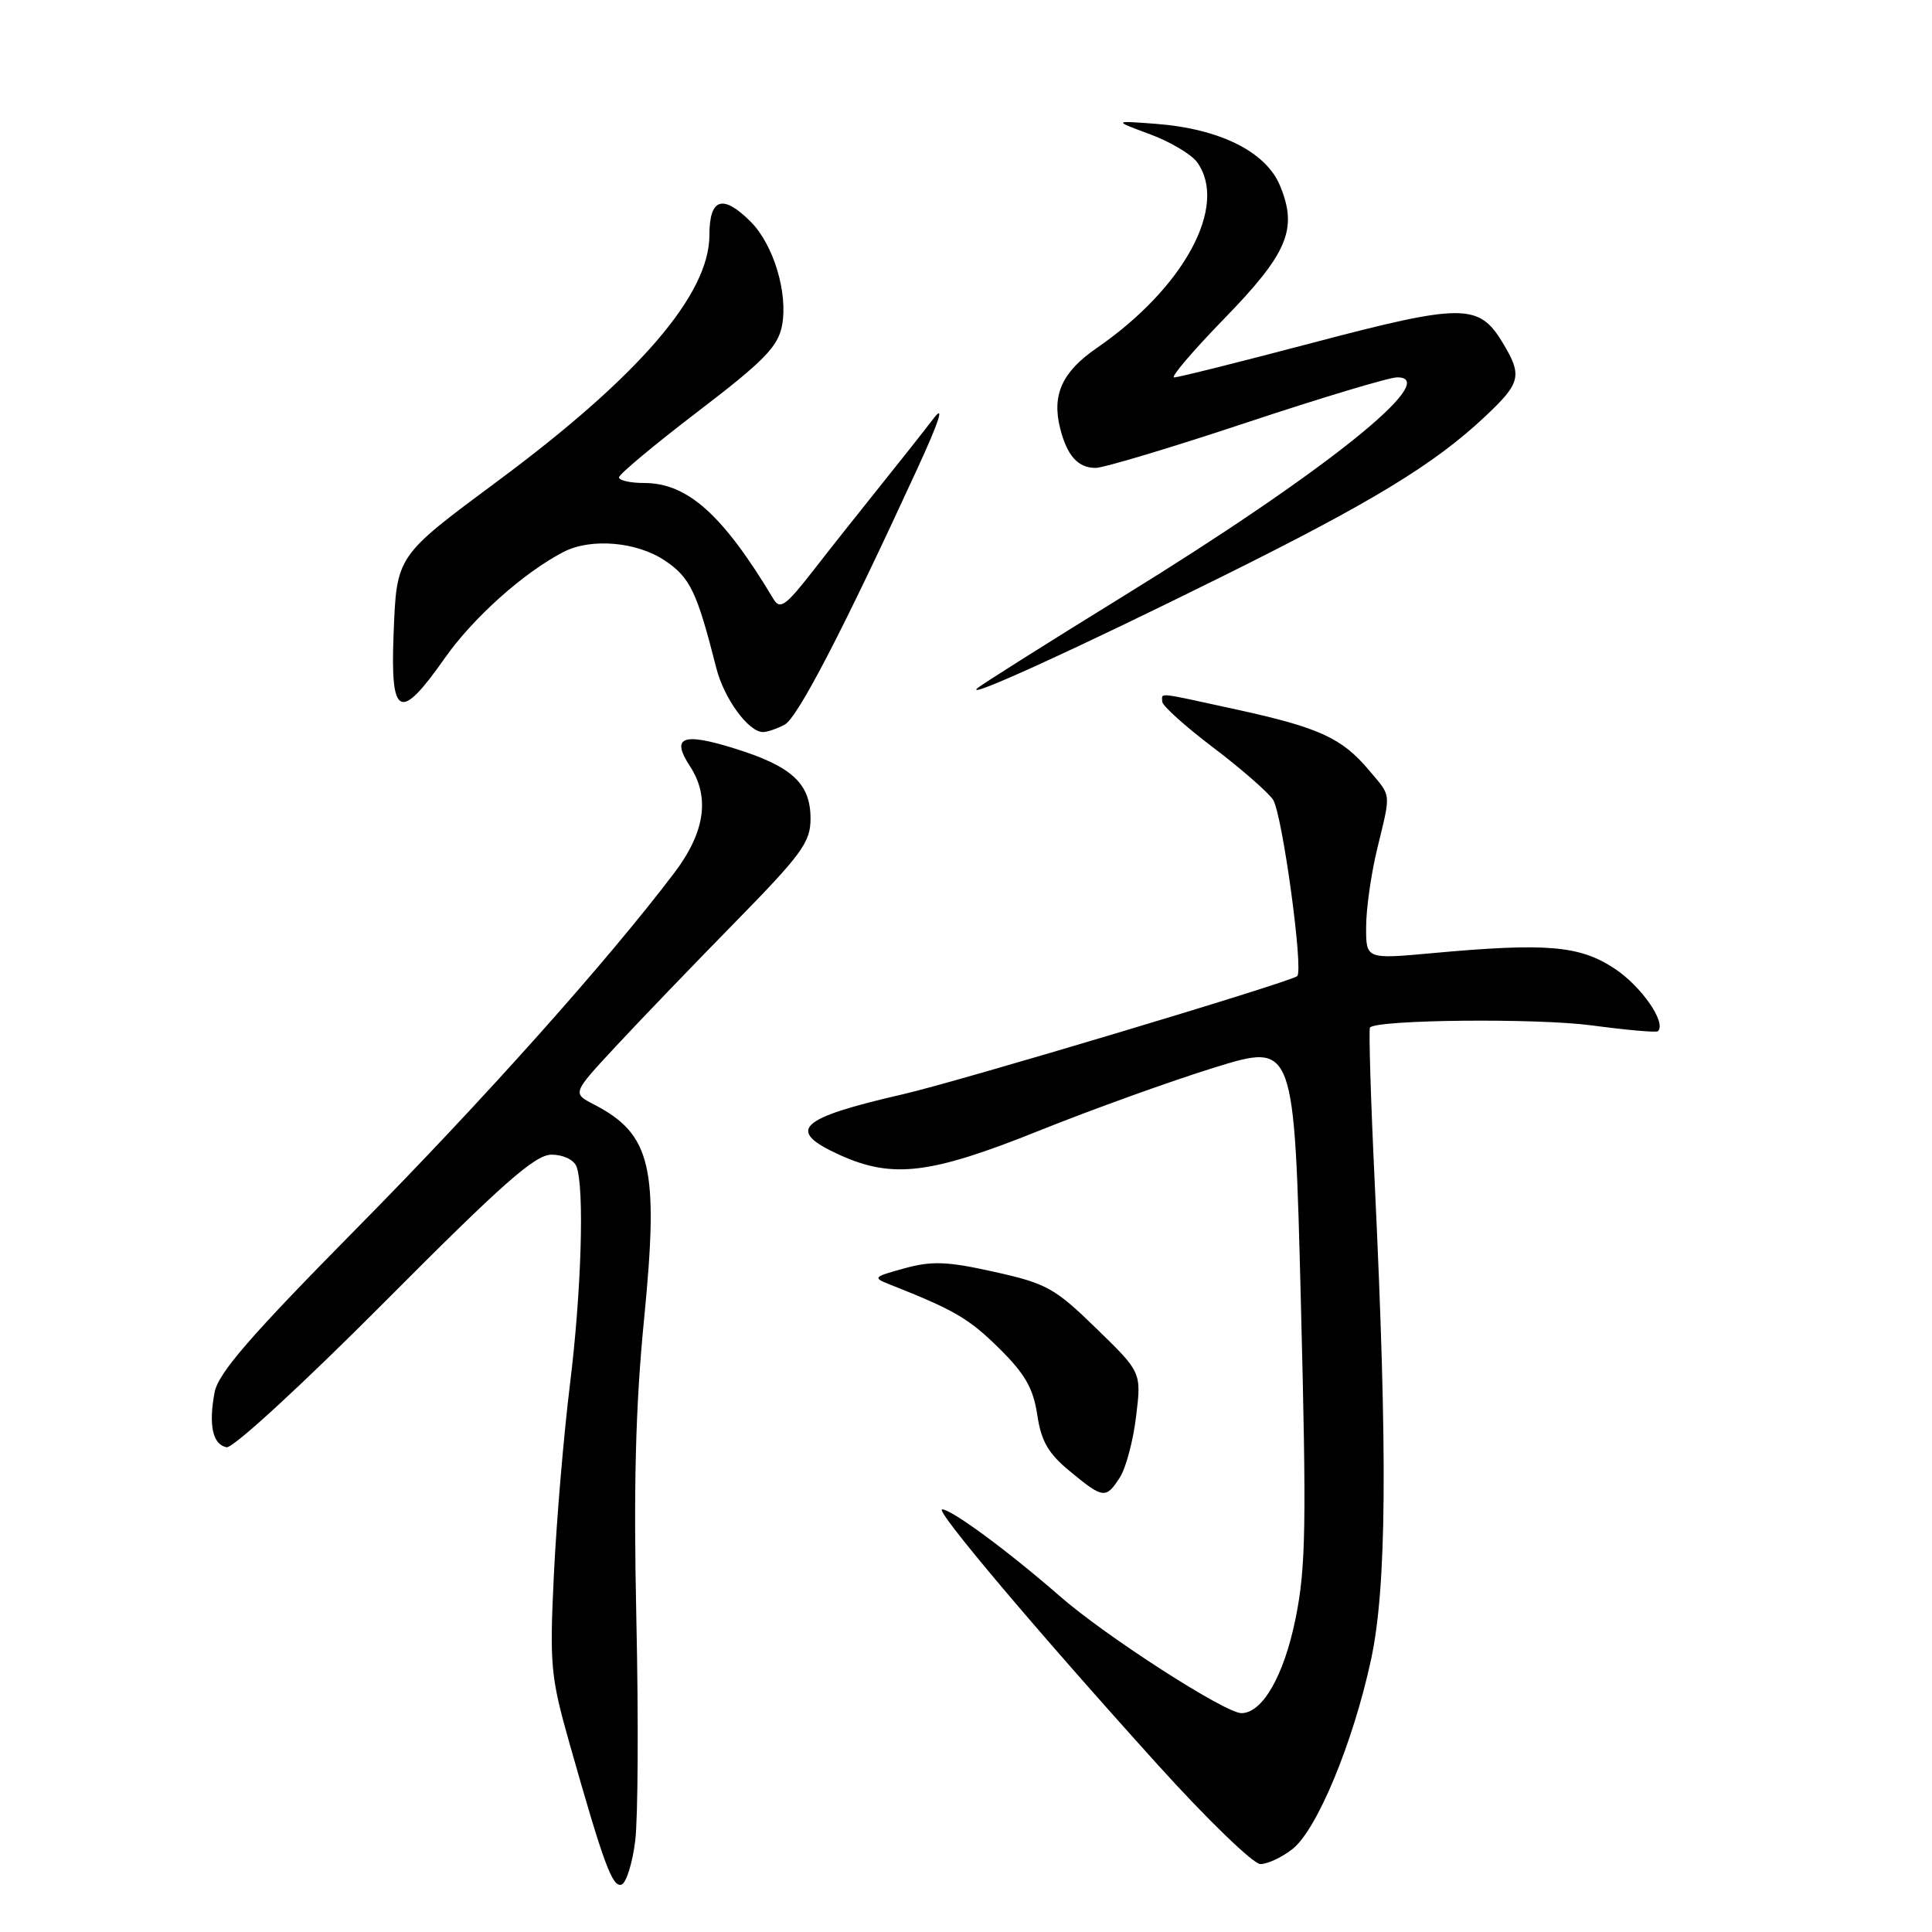 <?xml version="1.0" encoding="UTF-8" standalone="no"?>
<!DOCTYPE svg PUBLIC "-//W3C//DTD SVG 1.1//EN" "http://www.w3.org/Graphics/SVG/1.1/DTD/svg11.dtd" >
<svg xmlns="http://www.w3.org/2000/svg" xmlns:xlink="http://www.w3.org/1999/xlink" version="1.1" viewBox="0 0 256 256">
 <g >
 <path fill="currentColor"
d=" M 84.17 243.92 C 84.54 240.94 84.61 227.70 84.32 214.50 C 83.94 196.91 84.21 186.32 85.34 174.83 C 87.33 154.64 86.31 150.28 78.67 146.33 C 75.83 144.86 75.83 144.86 81.57 138.68 C 84.73 135.28 91.83 127.89 97.36 122.25 C 106.24 113.19 107.40 111.60 107.40 108.48 C 107.40 103.80 104.93 101.53 97.25 99.15 C 90.43 97.03 88.89 97.65 91.41 101.51 C 94.11 105.62 93.42 110.29 89.34 115.67 C 80.43 127.43 63.92 145.90 47.17 162.86 C 33.11 177.11 28.91 181.95 28.43 184.51 C 27.62 188.85 28.18 191.41 30.02 191.77 C 30.86 191.93 39.99 183.54 50.95 172.53 C 66.63 156.77 70.90 153.00 73.08 153.00 C 74.63 153.00 76.05 153.68 76.39 154.58 C 77.46 157.37 77.04 171.23 75.51 183.54 C 74.70 190.12 73.75 201.35 73.40 208.50 C 72.81 220.64 72.95 222.13 75.46 231.00 C 79.97 246.92 81.14 250.12 82.35 249.72 C 82.98 249.51 83.80 246.90 84.17 243.92 Z  M 171.27 245.00 C 174.50 242.46 179.27 230.98 181.65 220.00 C 183.74 210.40 183.88 192.89 182.17 157.00 C 181.63 145.72 181.35 136.34 181.53 136.15 C 182.54 135.10 203.70 134.90 210.92 135.87 C 215.55 136.49 219.49 136.84 219.69 136.64 C 220.83 135.50 217.50 130.70 213.95 128.35 C 209.31 125.28 204.95 124.91 189.75 126.30 C 181.00 127.10 181.00 127.10 181.02 122.80 C 181.02 120.44 181.68 115.80 182.48 112.50 C 184.33 104.83 184.42 105.65 181.38 102.04 C 177.81 97.79 174.78 96.41 163.91 94.03 C 153.00 91.65 154.00 91.76 154.00 92.97 C 154.00 93.50 157.00 96.20 160.66 98.98 C 164.33 101.75 167.93 104.89 168.67 105.94 C 169.89 107.68 172.77 128.71 171.88 129.35 C 170.64 130.23 126.99 143.31 119.66 144.99 C 105.74 148.19 104.08 149.77 111.25 153.03 C 118.27 156.21 123.26 155.61 137.64 149.84 C 144.71 147.00 155.22 143.22 161.00 141.43 C 171.50 138.19 171.50 138.19 172.37 172.45 C 173.13 202.18 173.04 207.75 171.66 214.51 C 170.12 222.06 167.28 227.00 164.49 227.00 C 162.34 227.00 146.55 216.84 140.50 211.56 C 133.59 205.53 126.09 200.00 124.84 200.00 C 123.79 200.00 137.31 216.02 153.40 233.83 C 159.94 241.07 166.07 247.00 167.01 247.00 C 167.96 247.00 169.87 246.10 171.27 245.00 Z  M 148.40 195.75 C 149.19 194.51 150.16 190.88 150.54 187.67 C 151.25 181.84 151.25 181.84 145.26 176.02 C 139.77 170.67 138.66 170.06 131.76 168.53 C 125.54 167.14 123.50 167.06 119.88 168.05 C 115.66 169.21 115.59 169.29 118.00 170.24 C 126.43 173.57 128.39 174.71 132.36 178.63 C 135.81 182.03 136.91 183.94 137.44 187.46 C 137.97 190.99 138.90 192.60 141.79 194.97 C 146.18 198.60 146.54 198.64 148.40 195.75 Z  M 103.97 96.02 C 105.71 95.09 111.78 83.36 121.60 62.00 C 124.44 55.82 125.19 53.52 123.73 55.41 C 122.51 57.02 119.30 61.07 116.62 64.41 C 113.93 67.76 109.88 72.87 107.62 75.78 C 104.10 80.28 103.35 80.81 102.50 79.39 C 95.78 68.19 91.11 64.00 85.35 64.00 C 83.51 64.00 82.01 63.66 82.02 63.25 C 82.03 62.84 86.75 58.90 92.51 54.50 C 101.23 47.84 103.08 45.94 103.62 43.15 C 104.44 38.85 102.50 32.41 99.47 29.38 C 95.77 25.68 94.00 26.25 94.00 31.16 C 94.00 39.01 84.67 49.85 66.00 63.70 C 52.42 73.78 52.56 73.57 52.15 84.10 C 51.72 95.10 52.99 95.68 58.94 87.20 C 62.69 81.86 69.38 75.87 74.68 73.13 C 78.30 71.26 84.38 71.78 88.10 74.28 C 91.45 76.53 92.34 78.38 94.92 88.54 C 95.95 92.58 99.18 97.00 101.10 97.00 C 101.67 97.00 102.96 96.56 103.97 96.02 Z  M 162.00 76.36 C 181.84 66.52 190.01 61.54 196.75 55.22 C 201.56 50.70 201.77 49.78 199.03 45.28 C 195.94 40.21 193.68 40.22 174.13 45.37 C 164.43 47.93 156.08 50.02 155.58 50.01 C 155.07 50.00 158.05 46.51 162.19 42.25 C 170.66 33.54 172.00 30.34 169.59 24.56 C 167.72 20.09 161.59 17.05 153.17 16.41 C 147.50 15.98 147.50 15.98 152.36 17.78 C 155.03 18.77 157.84 20.43 158.61 21.48 C 162.81 27.23 156.92 38.14 145.29 46.14 C 140.74 49.28 139.36 52.31 140.47 56.74 C 141.39 60.39 142.83 62.00 145.18 62.00 C 146.24 62.00 155.23 59.30 165.16 56.00 C 175.09 52.70 184.08 50.00 185.14 50.00 C 191.20 50.00 175.35 62.67 148.87 78.98 C 138.77 85.21 130.05 90.71 129.50 91.20 C 127.77 92.76 142.76 85.91 162.00 76.36 Z "/>
</g>
</svg>